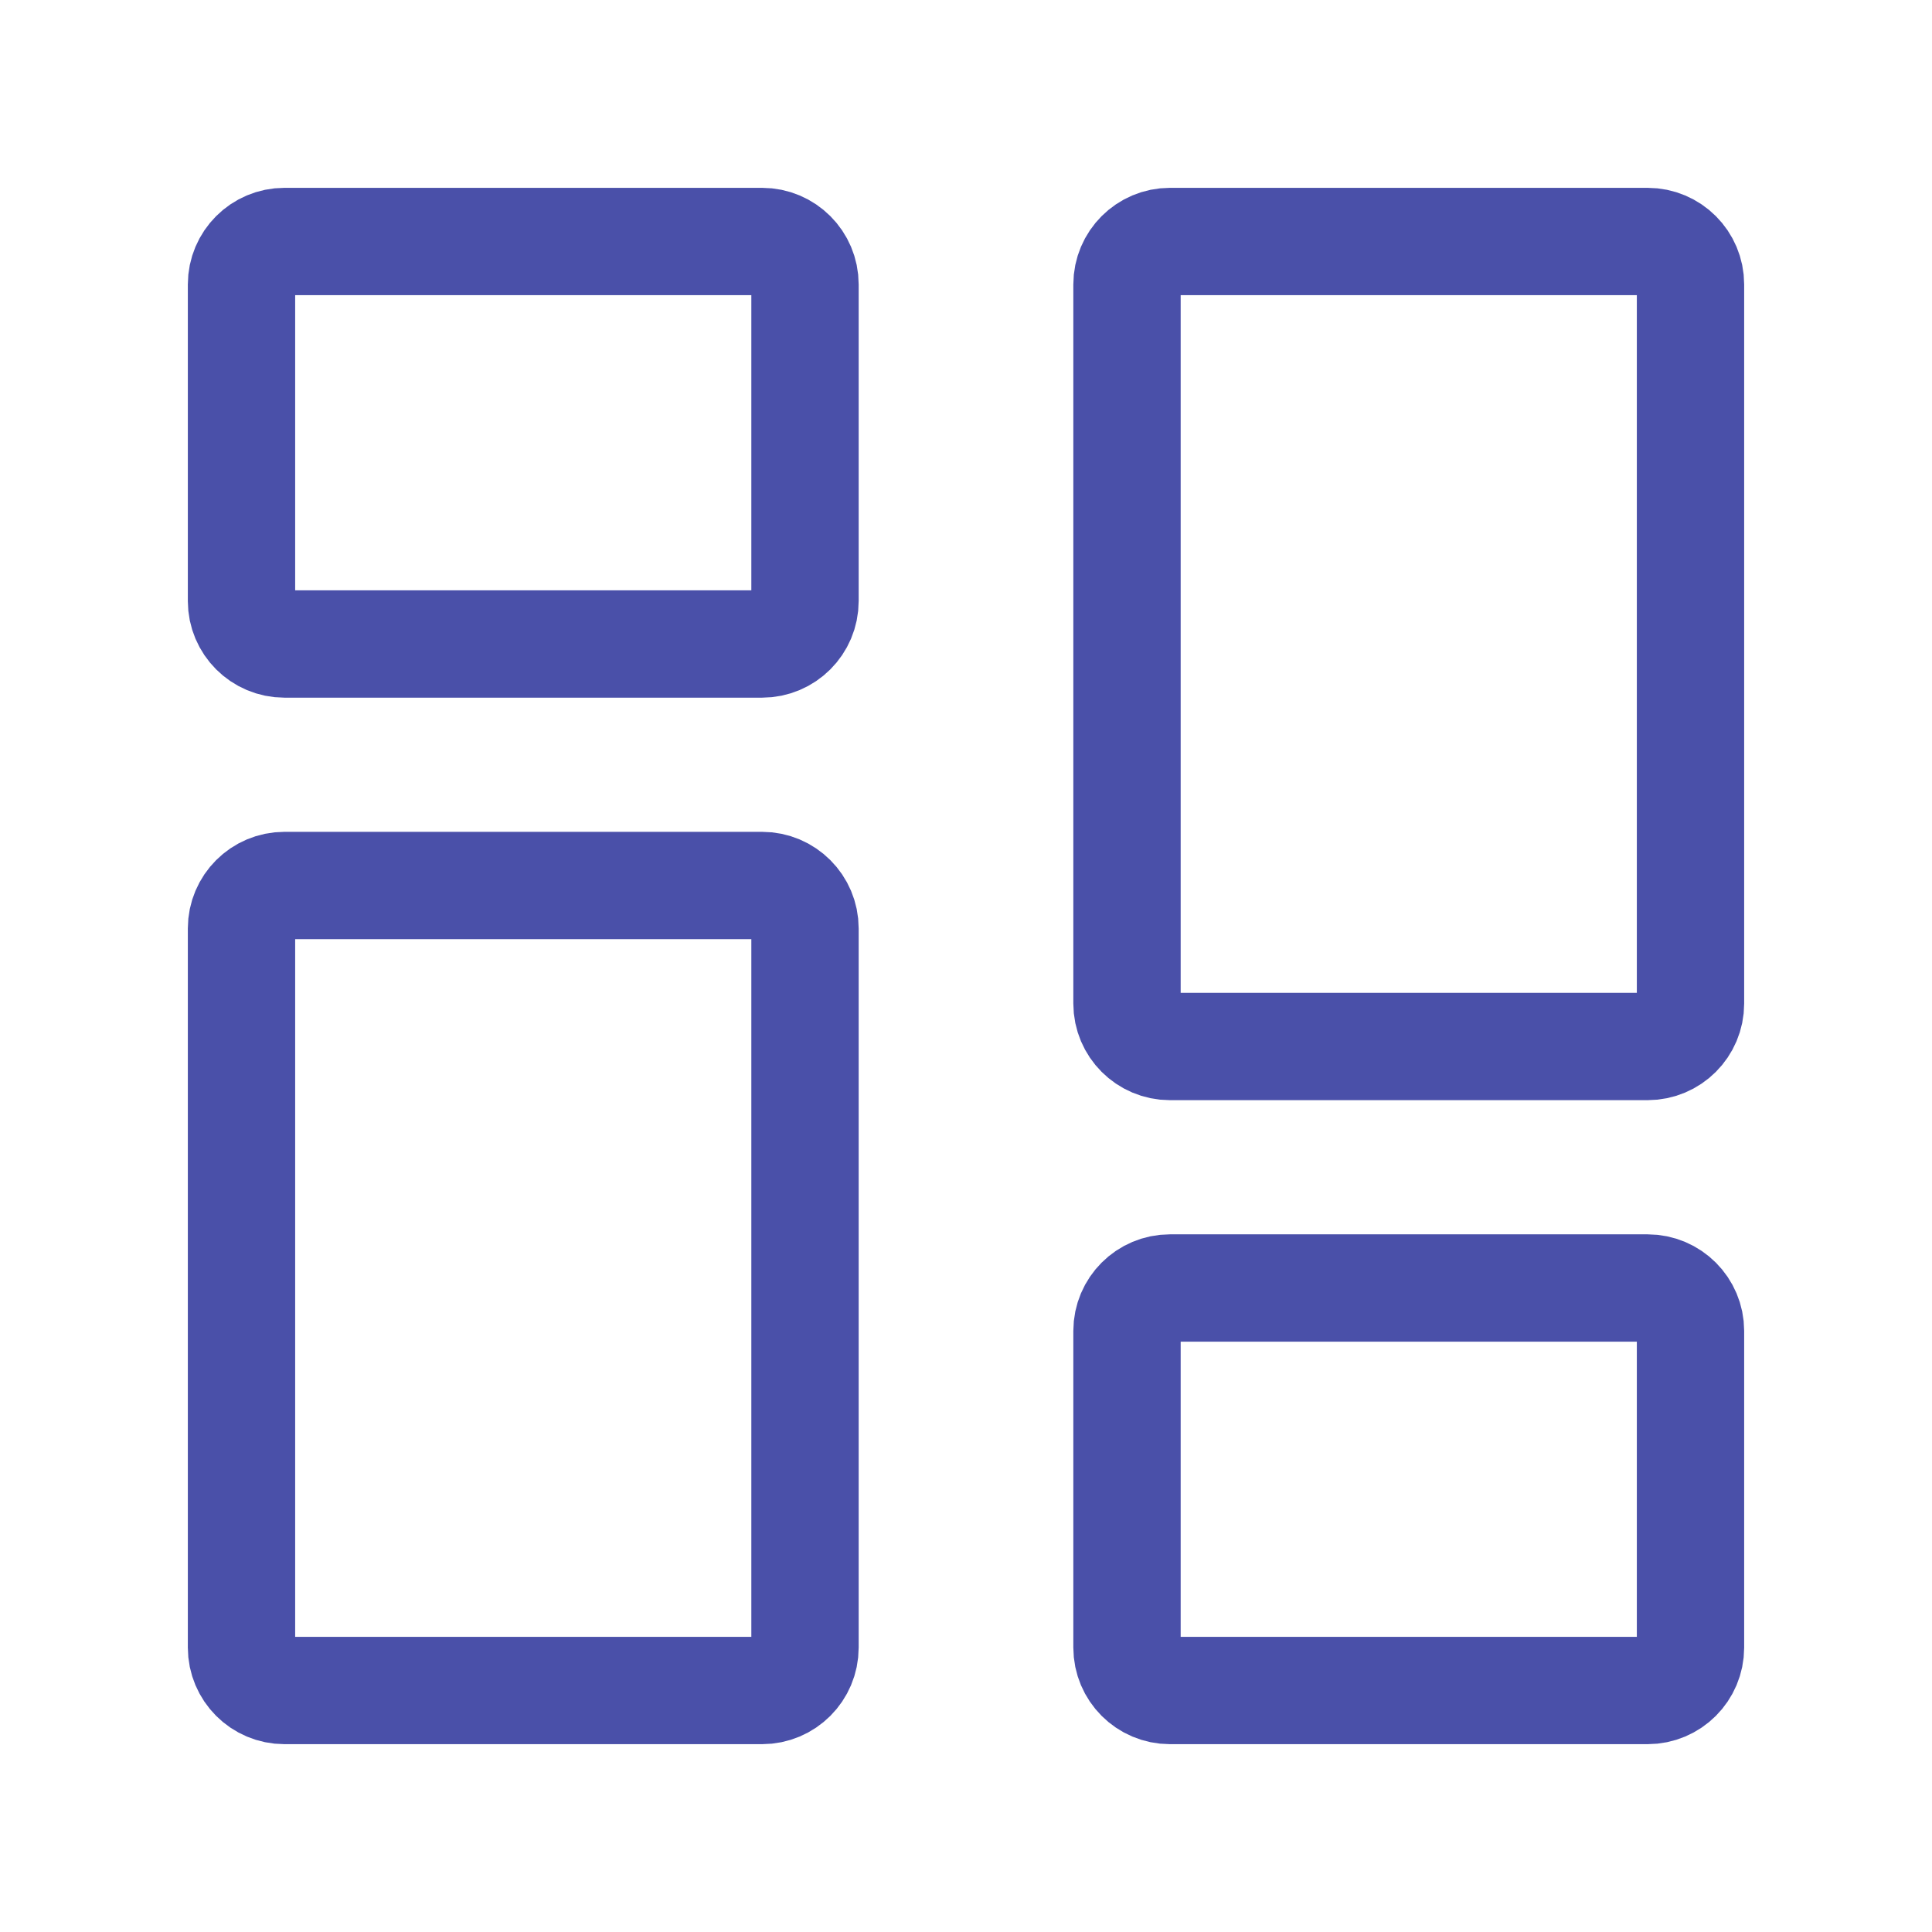 <svg width="27" height="27" viewBox="0 0 27 27" fill="none" xmlns="http://www.w3.org/2000/svg">
<path d="M3.375 8.4V3.975C3.375 3.644 3.644 3.375 3.975 3.375H10.65C10.981 3.375 11.25 3.644 11.25 3.975V8.4C11.25 8.731 10.981 9 10.65 9H3.975C3.644 9 3.375 8.731 3.375 8.4Z" stroke="#4A50A9" stroke-width="1.5"/>
<path d="M15.75 23.025V18.6C15.75 18.269 16.019 18 16.35 18H23.025C23.356 18 23.625 18.269 23.625 18.6V23.025C23.625 23.356 23.356 23.625 23.025 23.625H16.35C16.019 23.625 15.75 23.356 15.75 23.025Z" stroke="#4A50A9" stroke-width="1.5"/>
<path d="M15.75 14.025V3.975C15.75 3.644 16.019 3.375 16.35 3.375H23.025C23.356 3.375 23.625 3.644 23.625 3.975V14.025C23.625 14.356 23.356 14.625 23.025 14.625H16.35C16.019 14.625 15.75 14.356 15.75 14.025Z" stroke="#4A50A9" stroke-width="1.5"/>
<path d="M3.375 23.025V12.975C3.375 12.644 3.644 12.375 3.975 12.375H10.65C10.981 12.375 11.25 12.644 11.25 12.975V23.025C11.25 23.356 10.981 23.625 10.65 23.625H3.975C3.644 23.625 3.375 23.356 3.375 23.025Z" stroke="#4A50A9" stroke-width="1.5"/>
</svg>
